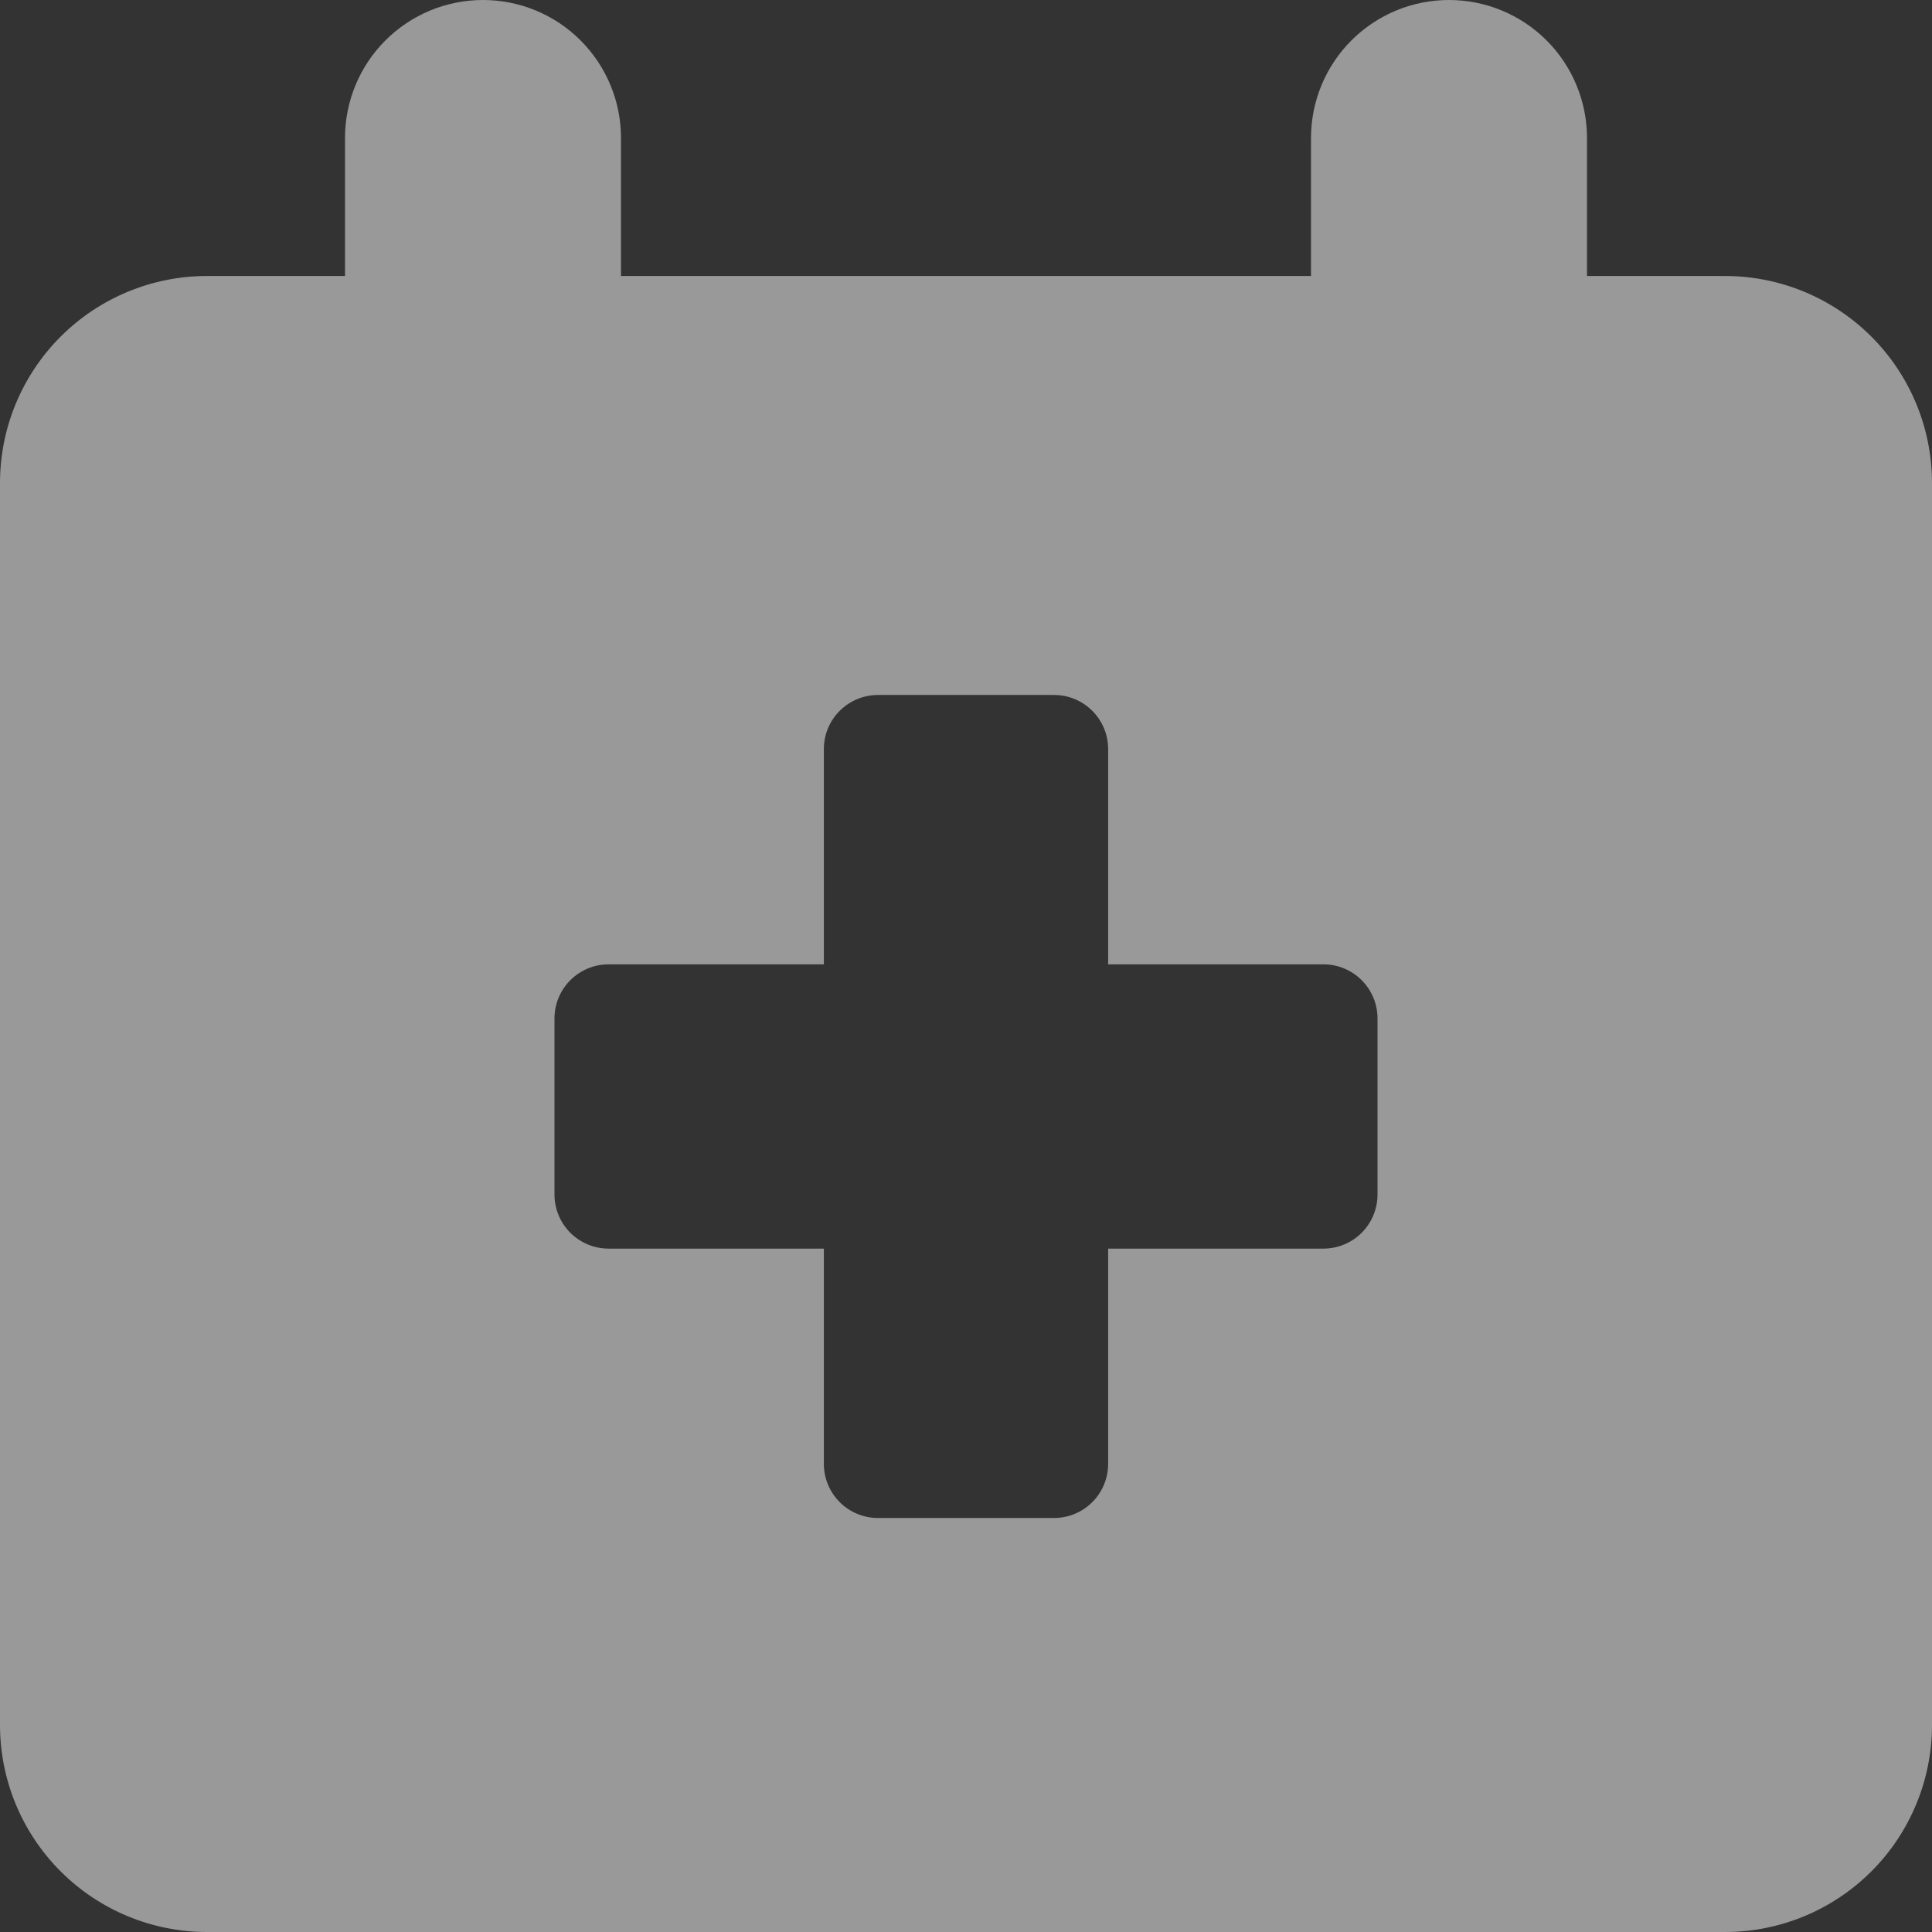 <svg width="63" height="63" viewBox="0 0 63 63" fill="none" xmlns="http://www.w3.org/2000/svg">
<rect x="0" y="0" width="63" height="63" fill="#333333" stroke="none"/>
<g id="streamline:waiting-appointments-calendar-solid" clip-path="url(#clip0_1_7267)">
<path id="Vector" fill-rule="evenodd" clip-rule="evenodd" d="M20.25 4.5C20.25 3.307 19.776 2.162 18.932 1.318C18.088 0.474 16.944 0 15.75 0C14.556 0 13.412 0.474 12.568 1.318C11.724 2.162 11.25 3.307 11.25 4.5V9H6.75C4.96 9 3.243 9.711 1.977 10.977C0.711 12.243 0 13.96 0 15.75L0 56.25C0 58.04 0.711 59.757 1.977 61.023C3.243 62.289 4.96 63 6.75 63H56.25C58.04 63 59.757 62.289 61.023 61.023C62.289 59.757 63 58.04 63 56.25V15.75C63 13.96 62.289 12.243 61.023 10.977C59.757 9.711 58.04 9 56.25 9H51.75V4.5C51.75 3.307 51.276 2.162 50.432 1.318C49.588 0.474 48.444 0 47.25 0C46.056 0 44.912 0.474 44.068 1.318C43.224 2.162 42.75 3.307 42.75 4.5V9H20.25V4.5ZM26.865 24.426C26.865 23.45 27.657 22.662 28.634 22.662H34.371C35.343 22.662 36.135 23.45 36.135 24.426V31.446H43.155C44.132 31.446 44.919 32.238 44.919 33.21V38.947C44.92 39.179 44.874 39.409 44.786 39.624C44.698 39.839 44.568 40.033 44.404 40.198C44.24 40.362 44.045 40.492 43.831 40.581C43.617 40.67 43.387 40.716 43.155 40.716H36.135V47.736C36.135 48.204 35.949 48.653 35.618 48.983C35.288 49.314 34.839 49.5 34.371 49.5H28.629C28.161 49.5 27.712 49.314 27.382 48.983C27.051 48.653 26.865 48.204 26.865 47.736V40.716H19.845C19.613 40.716 19.383 40.67 19.169 40.581C18.955 40.492 18.76 40.362 18.596 40.198C18.432 40.033 18.302 39.839 18.214 39.624C18.126 39.409 18.08 39.179 18.081 38.947V33.21C18.081 32.238 18.869 31.446 19.845 31.446H26.865V24.426Z" fill="white" fill-opacity="0.5"/>
</g>
<defs>
<clipPath id="clip0_1_7267">
<rect width="63" height="63" fill="white"/>
</clipPath>
</defs>
</svg>
